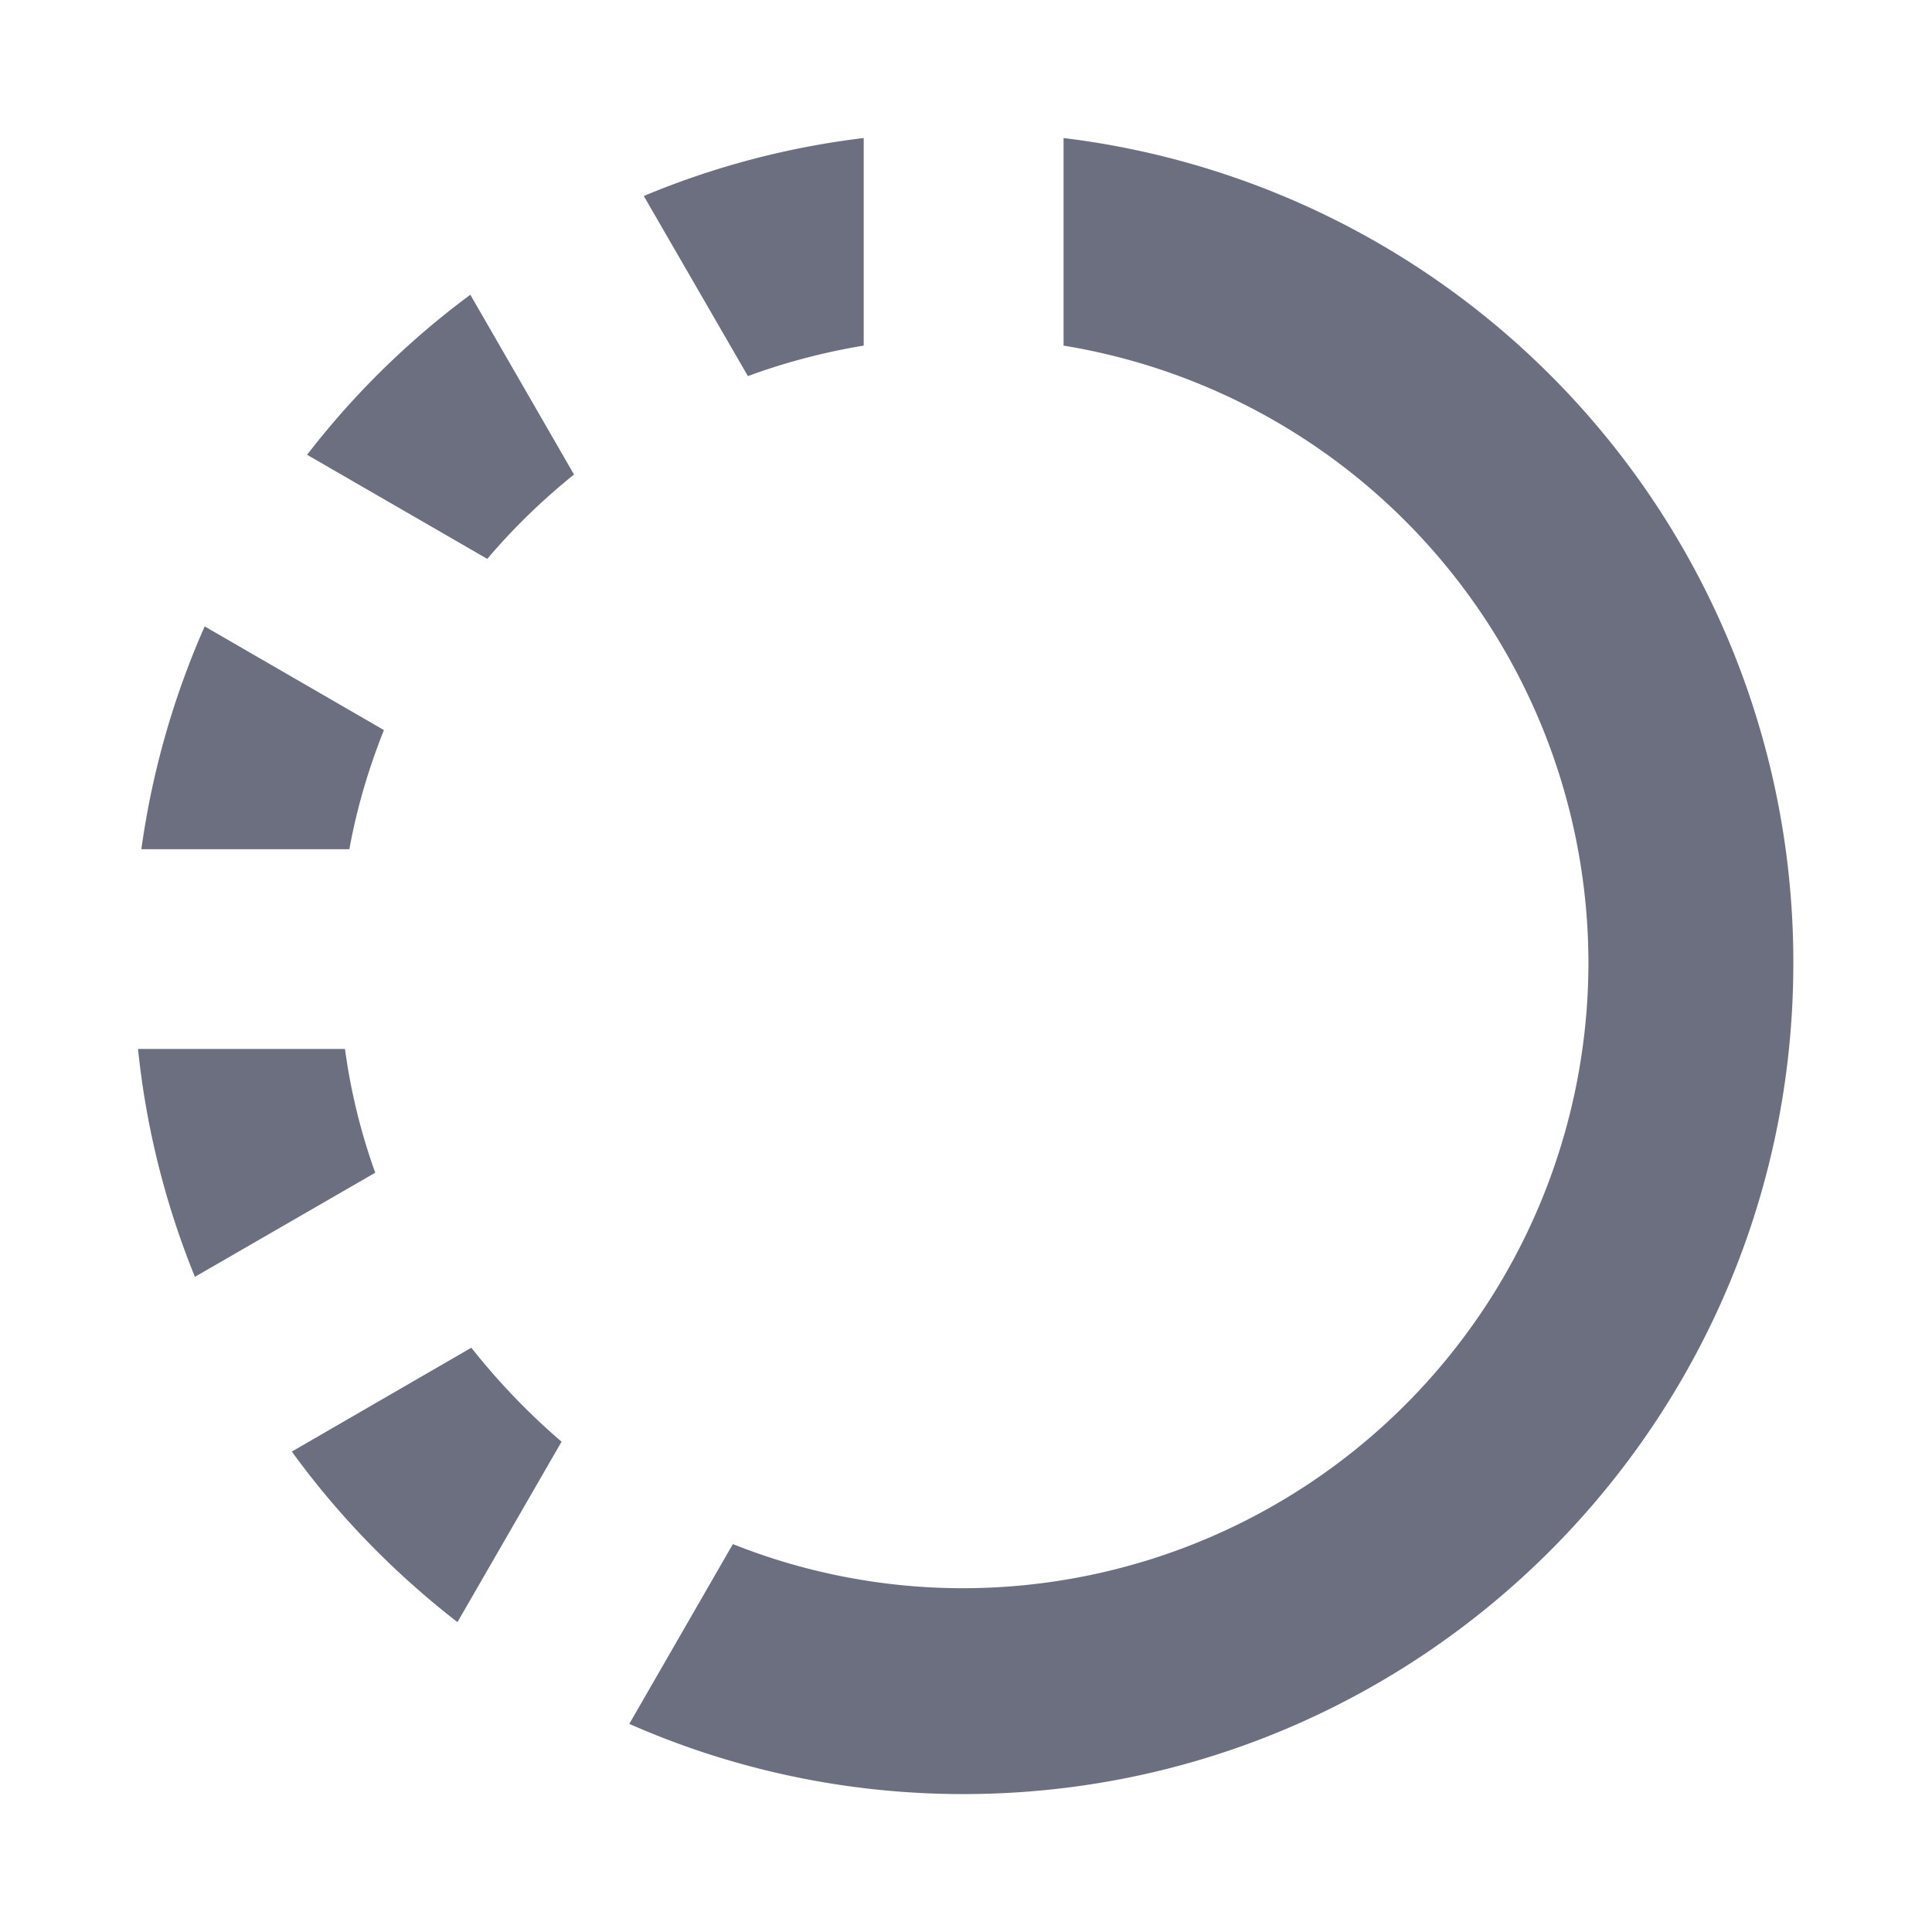 <svg xmlns="http://www.w3.org/2000/svg" width="18" height="18" fill="none" viewBox="0 0 18 18">
  <path fill="#6C6F80" d="M3.214 9.773H1.286c.076.742.259 1.457.53 2.123l1.68-.97a5.646 5.646 0 0 1-.282-1.153Zm1.168-7.027a7.734 7.734 0 0 0-1.521 1.491l1.679.97c.243-.287.515-.55.808-.786l-.966-1.675Zm5.527-1.46V3.22a5.832 5.832 0 0 1 4.89 5.75 5.83 5.83 0 0 1-5.821 5.827 5.794 5.794 0 0 1-2.15-.411l-.965 1.675c.953.42 2.007.654 3.112.654 4.27 0 7.733-3.466 7.733-7.741a7.732 7.732 0 0 0-6.799-7.688ZM8.047 3.22V1.286a7.68 7.68 0 0 0-2.049.54l.97 1.678a5.897 5.897 0 0 1 1.079-.284Zm-6.14 2.616a7.772 7.772 0 0 0-.59 2.076h1.938c.07-.386.18-.755.322-1.11l-1.67-.966Zm2.485 6.72-1.673.968c.435.6.956 1.134 1.543 1.589l.97-1.681a6.292 6.292 0 0 1-.84-.875Z"/>
</svg>
